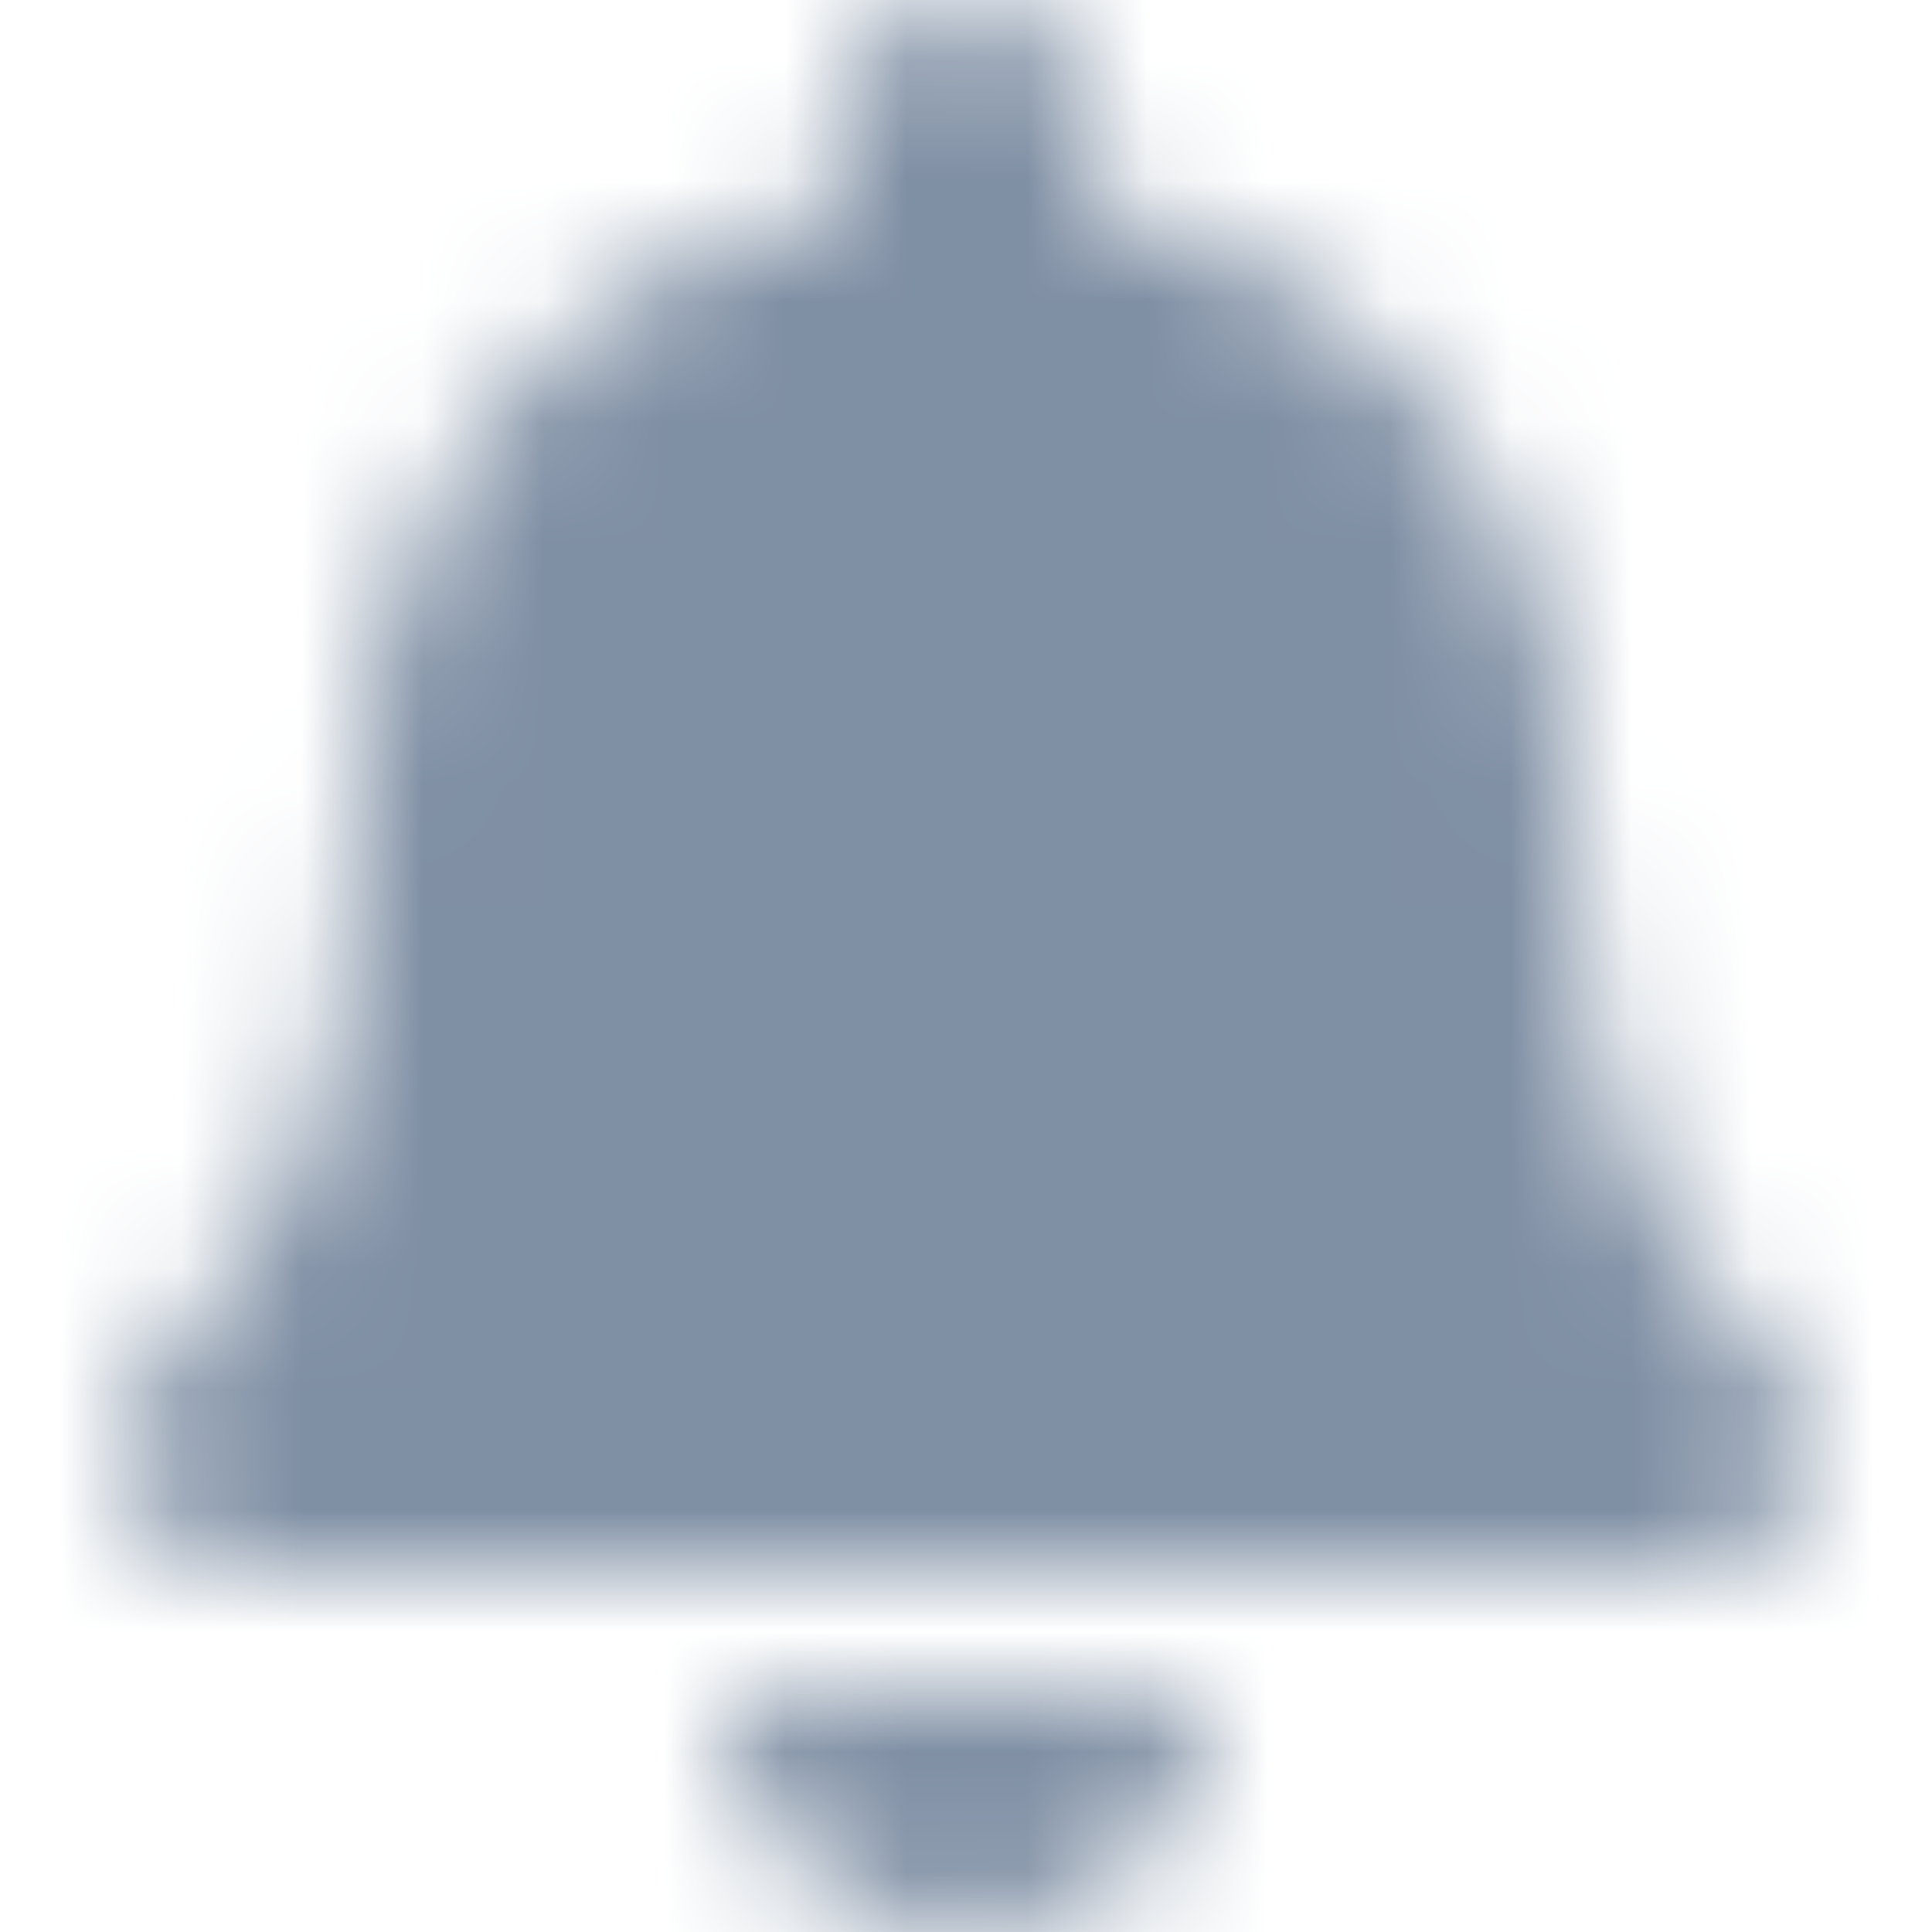 <?xml version="1.0" encoding="UTF-8"?>
<svg width="16px" height="16px" viewBox="0 0 16 16" version="1.1" xmlns="http://www.w3.org/2000/svg" xmlns:xlink="http://www.w3.org/1999/xlink">
    <!-- Generator: Sketch 52.6 (67491) - http://www.bohemiancoding.com/sketch -->
    <title>Icons/Solid/Bell-solid</title>
    <desc>Created with Sketch.</desc>
    <defs>
        <path d="M8,16 C9.104,16 9.999,15.105 9.999,14 L6.001,14 C6.001,15.105 6.896,16 8,16 Z M14.731,11.322 C14.127,10.673 12.998,9.697 12.998,6.5 C12.998,4.072 11.295,2.128 8.999,1.651 L8.999,1 C8.999,0.448 8.552,0 8,0 C7.448,0 7.001,0.448 7.001,1 L7.001,1.651 C4.705,2.128 3.003,4.072 3.003,6.5 C3.003,9.697 1.873,10.673 1.269,11.322 C1.082,11.523 0.998,11.764 1,12 C1.003,12.512 1.406,13 2.003,13 L13.997,13 C14.594,13 14.997,12.512 15,12 C15.002,11.764 14.918,11.523 14.731,11.322 Z" id="path-1"></path>
    </defs>
    <g id="Icons/Solid/Bell-solid" stroke="none" stroke-width="1" fill="none" fill-rule="evenodd">
        <mask id="mask-2" fill="white">
            <use xlink:href="#path-1"></use>
        </mask>
        <use id="Bell" fill-opacity="0" fill="#FFFFFF" fill-rule="nonzero" xlink:href="#path-1"></use>
        <g id="👷‍♂️Atoms/Colour/Dark-Grey/100%" mask="url(#mask-2)" fill="#7F8FA4">
            <rect id="Rectangle" x="0" y="0" width="16" height="16"></rect>
        </g>
    </g>
</svg>